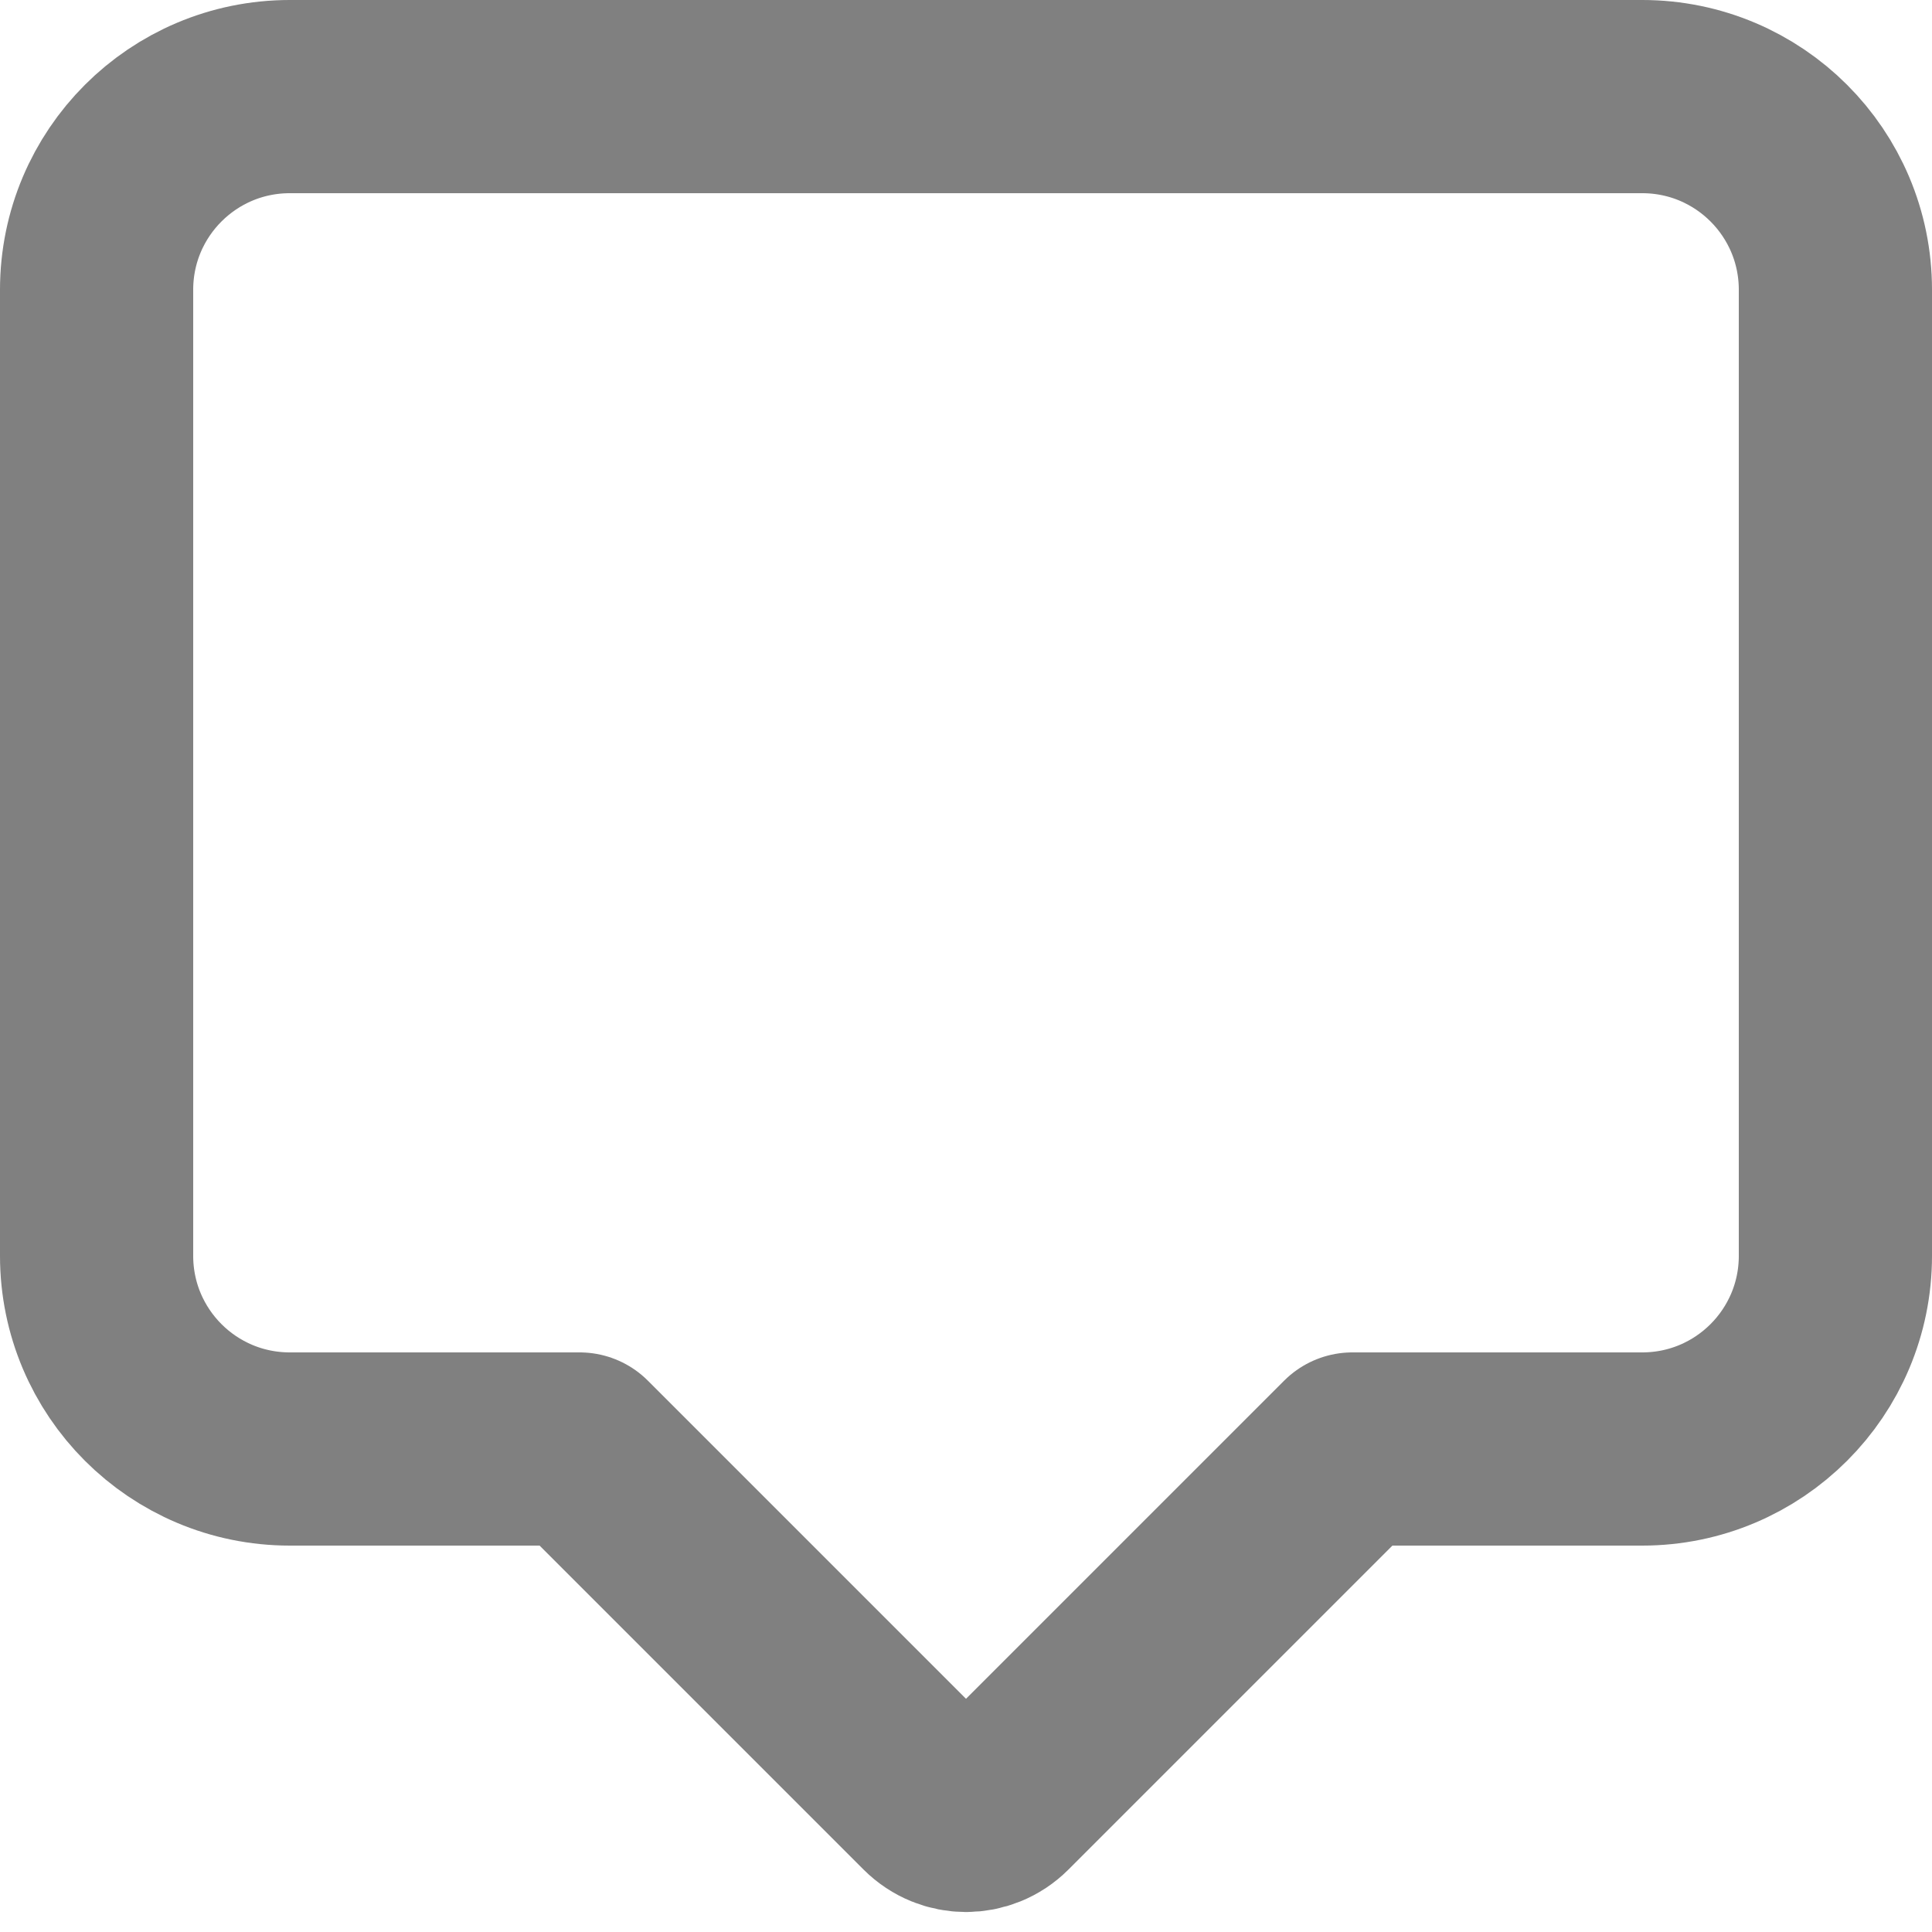 <svg width="20" height="20" viewBox="0 0 20 20" fill="none" xmlns="http://www.w3.org/2000/svg">
<path d="M17 1H3C1.895 1 1 1.895 1 3V13C1 14.105 1.895 15 3 15H6L9.646 18.646C9.842 18.842 10.158 18.842 10.354 18.646L14 15H17C18.105 15 19 14.105 19 13V3C19 1.895 18.105 1 17 1Z" stroke="#808080" stroke-width="2" stroke-linecap="round" stroke-linejoin="round"/>
</svg>
